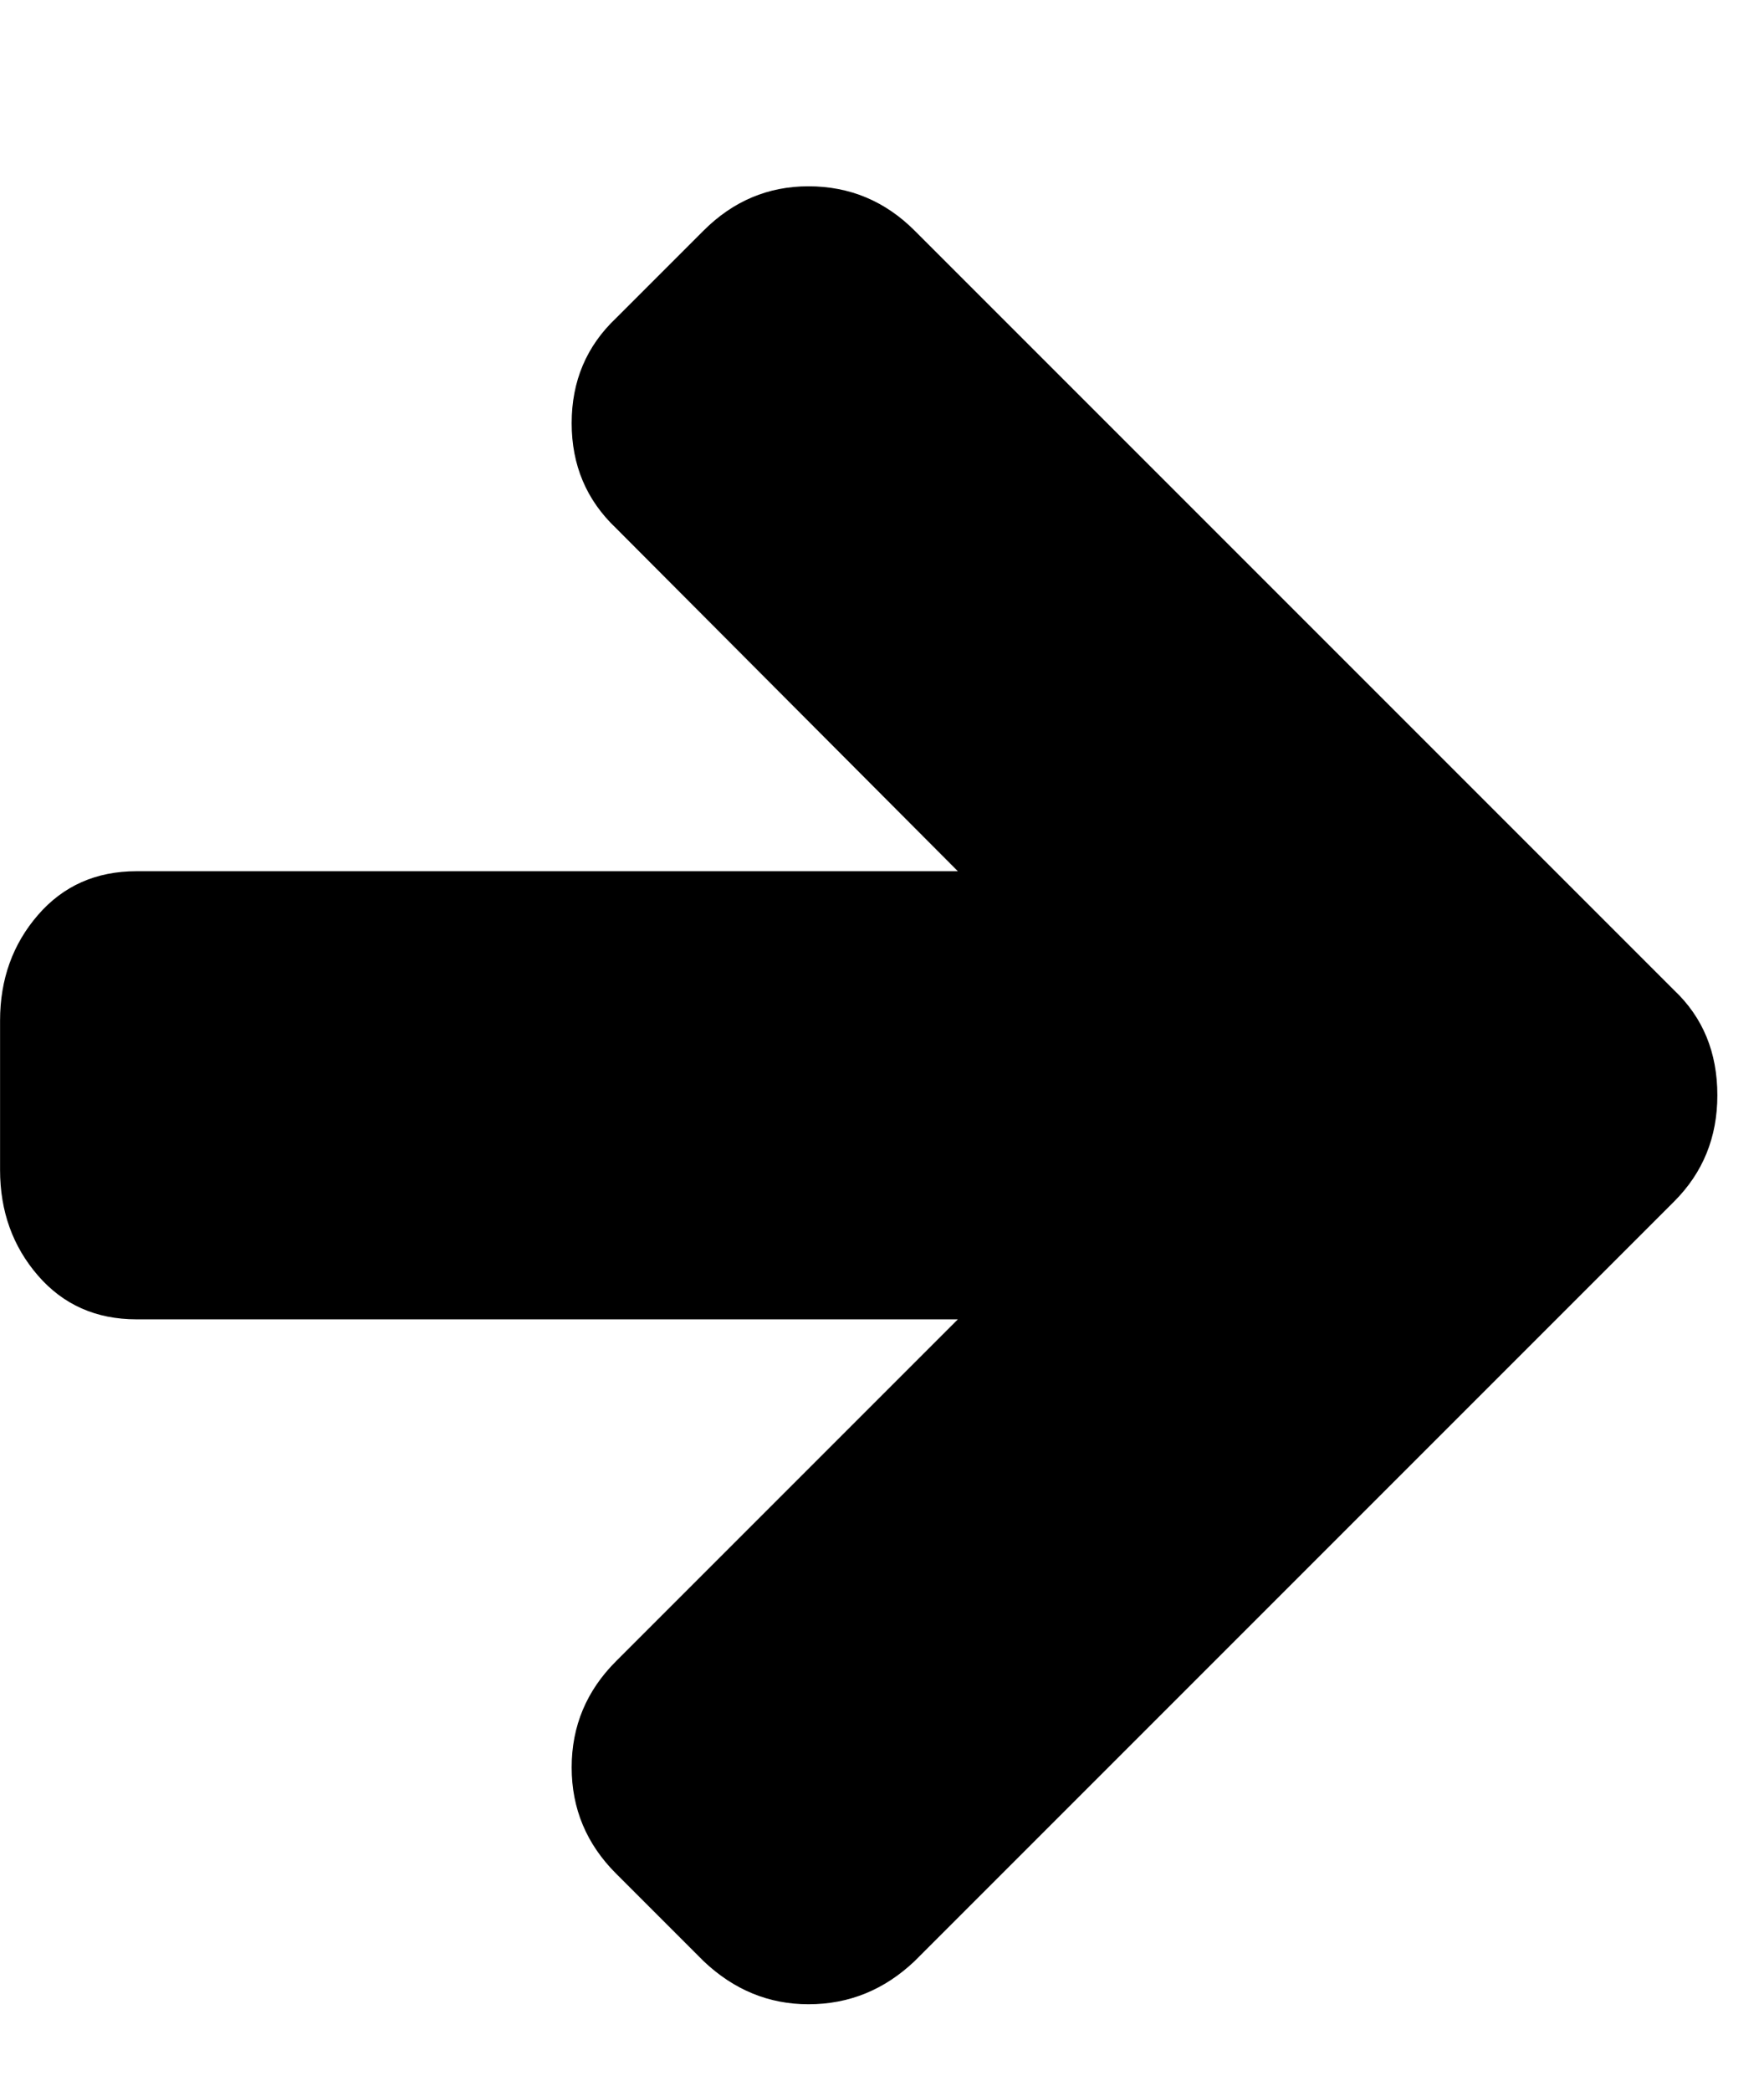 <!-- Generated by IcoMoon.io -->
<svg version="1.1" xmlns="http://www.w3.org/2000/svg" width="27" height="32" viewBox="0 0 27 32">
<title>arrow-right2</title>
<path d="M26.286 16.762q0 0.964-0.661 1.625l-11.625 11.625q-0.696 0.661-1.625 0.661-0.911 0-1.607-0.661l-1.339-1.339q-0.679-0.679-0.679-1.625t0.679-1.625l5.232-5.232h-12.571q-0.929 0-1.509-0.67t-0.58-1.616v-2.286q0-0.946 0.58-1.616t1.509-0.67h12.571l-5.232-5.25q-0.679-0.643-0.679-1.607t0.679-1.607l1.339-1.339q0.679-0.679 1.607-0.679 0.946 0 1.625 0.679l11.625 11.625q0.661 0.625 0.661 1.607z"></path>
</svg>
